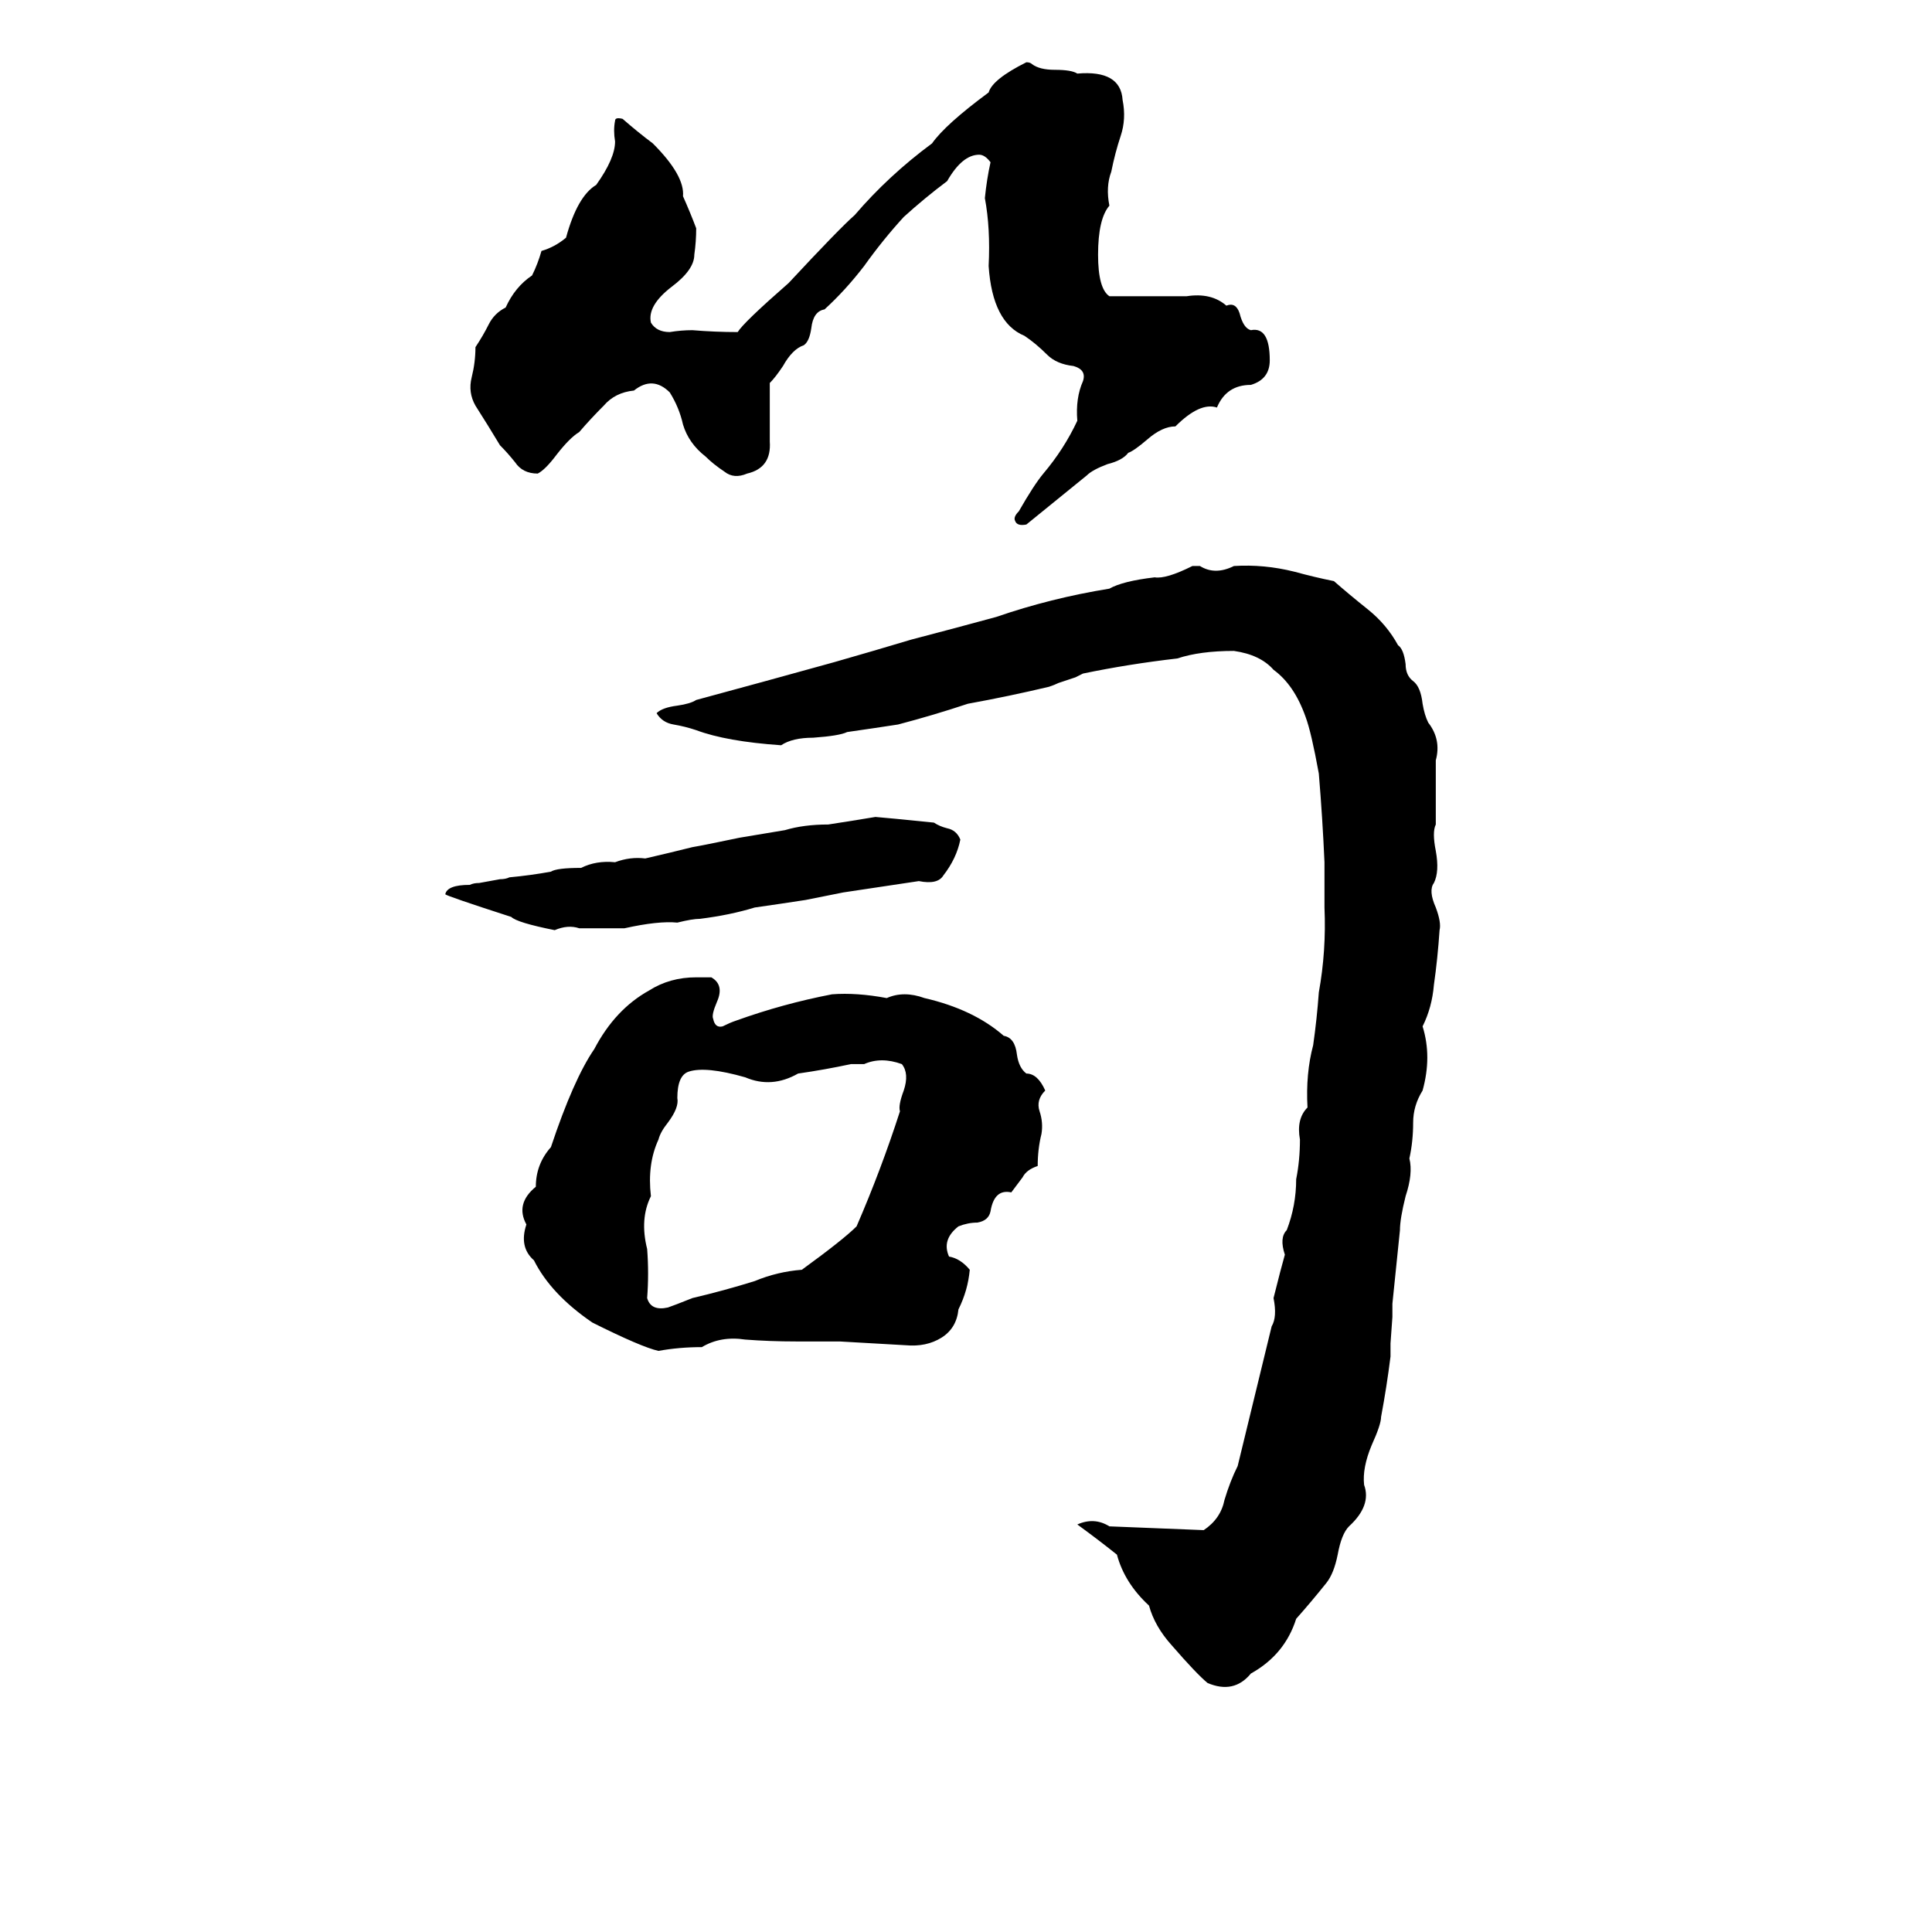 <svg xmlns="http://www.w3.org/2000/svg" viewBox="0 -800 1024 1024">
	<path fill="#000000" d="M524 -751Q526 -758 544 -767Q546 -767 547 -766Q551 -763 559 -763Q568 -763 571 -761Q594 -763 595 -747Q597 -737 594 -728Q591 -719 589 -709Q586 -701 588 -691Q582 -684 582 -665Q582 -647 588 -643Q609 -643 629 -643Q642 -645 650 -638Q655 -640 657 -634Q659 -626 663 -625Q673 -627 673 -609Q673 -599 663 -596Q650 -596 645 -584Q636 -587 623 -574Q616 -574 608 -567Q601 -561 598 -560Q595 -556 587 -554Q579 -551 576 -548Q560 -535 544 -522Q539 -521 538 -524Q537 -526 540 -529Q548 -543 553 -549Q564 -562 571 -577Q570 -589 574 -598Q576 -604 569 -606Q560 -607 555 -612Q549 -618 543 -622Q526 -629 524 -659Q525 -679 522 -695Q523 -705 525 -714Q522 -718 519 -718Q510 -718 502 -704Q490 -695 479 -685Q468 -673 458 -659Q448 -646 437 -636Q431 -635 430 -626Q429 -619 426 -617Q420 -615 415 -606Q411 -600 408 -597Q408 -581 408 -566Q409 -552 396 -549Q389 -546 384 -550Q378 -554 374 -558Q365 -565 362 -575Q360 -584 355 -592Q346 -601 336 -593Q326 -592 320 -585Q313 -578 307 -571Q302 -568 295 -559Q289 -551 285 -549Q277 -549 273 -555Q269 -560 265 -564Q259 -574 252 -585Q248 -592 250 -600Q252 -608 252 -616Q256 -622 259 -628Q262 -634 268 -637Q273 -648 282 -654Q285 -660 287 -667Q294 -669 300 -674Q306 -696 316 -702Q326 -716 326 -725Q325 -731 326 -736Q326 -738 330 -737Q338 -730 346 -724Q363 -707 362 -696Q366 -687 369 -679Q369 -672 368 -665Q368 -657 356 -648Q343 -638 345 -629Q348 -624 355 -624Q361 -625 367 -625Q379 -624 391 -624Q394 -629 418 -650Q445 -679 453 -686Q471 -707 494 -724Q501 -734 524 -751ZM632 -500H636Q644 -495 654 -500Q670 -501 686 -497Q697 -494 707 -492Q715 -485 725 -477Q735 -469 741 -458Q744 -456 745 -448Q745 -442 749 -439Q753 -436 754 -427Q755 -421 757 -417Q764 -408 761 -397Q761 -380 761 -363Q759 -359 761 -349Q763 -338 760 -332Q757 -328 761 -319Q764 -311 763 -307Q762 -292 760 -278Q759 -266 754 -256Q759 -240 754 -222Q749 -214 749 -205Q749 -195 747 -186Q749 -178 745 -166Q742 -154 742 -148Q740 -128 738 -109Q738 -105 738 -102L737 -88Q737 -84 737 -81Q735 -65 732 -49Q732 -45 727 -34Q722 -22 723 -13Q727 -2 715 9Q711 13 709 24Q707 34 703 39Q695 49 687 58Q681 77 663 87Q654 98 640 92Q634 87 621 72Q612 62 609 51Q596 39 592 24Q582 16 571 8Q580 4 588 9L638 11Q647 5 649 -5Q652 -15 656 -23Q665 -60 674 -97Q677 -102 675 -112Q679 -128 681 -135Q678 -144 682 -148Q687 -161 687 -175Q689 -185 689 -196Q687 -207 693 -213Q692 -231 696 -246Q698 -260 699 -274Q703 -296 702 -319Q702 -331 702 -343Q701 -366 699 -390Q695 -412 692 -420Q686 -437 675 -445Q668 -453 654 -455Q636 -455 624 -451Q598 -448 574 -443Q572 -442 570 -441L561 -438Q559 -437 556 -436Q535 -431 513 -427Q495 -421 476 -416Q463 -414 449 -412Q445 -410 431 -409Q420 -409 414 -405Q385 -407 369 -413Q363 -415 357 -416Q351 -417 348 -422Q351 -425 359 -426Q366 -427 369 -429Q406 -439 442 -449Q463 -455 483 -461Q506 -467 528 -473Q557 -483 588 -488Q595 -492 612 -494Q618 -493 632 -500ZM464 -367L475 -366Q485 -365 495 -364Q498 -362 502 -361Q507 -360 509 -355Q507 -345 500 -336Q497 -331 487 -333Q467 -330 447 -327Q437 -325 427 -323Q414 -321 400 -319Q387 -315 371 -313Q367 -313 359 -311Q349 -312 331 -308Q319 -308 307 -308Q301 -310 294 -307Q274 -311 271 -314Q237 -325 236 -326Q237 -331 249 -331Q251 -332 254 -332L265 -334Q268 -334 270 -335Q281 -336 292 -338Q295 -340 308 -340Q316 -344 326 -343Q334 -346 342 -345Q355 -348 367 -351Q373 -352 392 -356Q404 -358 416 -360Q426 -363 439 -363Q452 -365 464 -367ZM369 -282H377Q384 -278 380 -269Q377 -262 378 -260Q379 -255 383 -256Q387 -258 390 -259Q415 -268 441 -273Q454 -274 470 -271Q479 -275 490 -271Q516 -265 532 -251Q538 -250 539 -241Q540 -234 544 -231Q550 -231 554 -222Q549 -217 551 -211Q553 -205 552 -199Q550 -191 550 -182Q544 -180 542 -176Q539 -172 536 -168Q527 -170 525 -158Q524 -153 518 -152Q513 -152 508 -150Q499 -143 503 -134Q509 -133 514 -127Q513 -116 508 -106Q507 -96 499 -91Q491 -86 480 -87Q463 -88 445 -89Q434 -89 422 -89Q408 -89 395 -90Q382 -92 372 -86Q360 -86 349 -84Q340 -86 314 -99Q292 -114 283 -132Q275 -139 279 -151Q273 -162 284 -171Q284 -183 292 -192Q304 -228 315 -244Q326 -265 344 -275Q355 -282 369 -282ZM458 -236H451Q437 -233 423 -231Q409 -223 395 -229Q374 -235 365 -232Q359 -230 359 -218Q360 -213 354 -205Q350 -200 349 -196Q343 -183 345 -166Q339 -154 343 -138Q344 -125 343 -112Q345 -105 354 -107Q357 -108 367 -112Q384 -116 400 -121Q412 -126 425 -127Q447 -143 454 -150Q467 -180 477 -211Q476 -214 479 -222Q482 -231 478 -236Q467 -240 458 -236Z"/>
</svg>